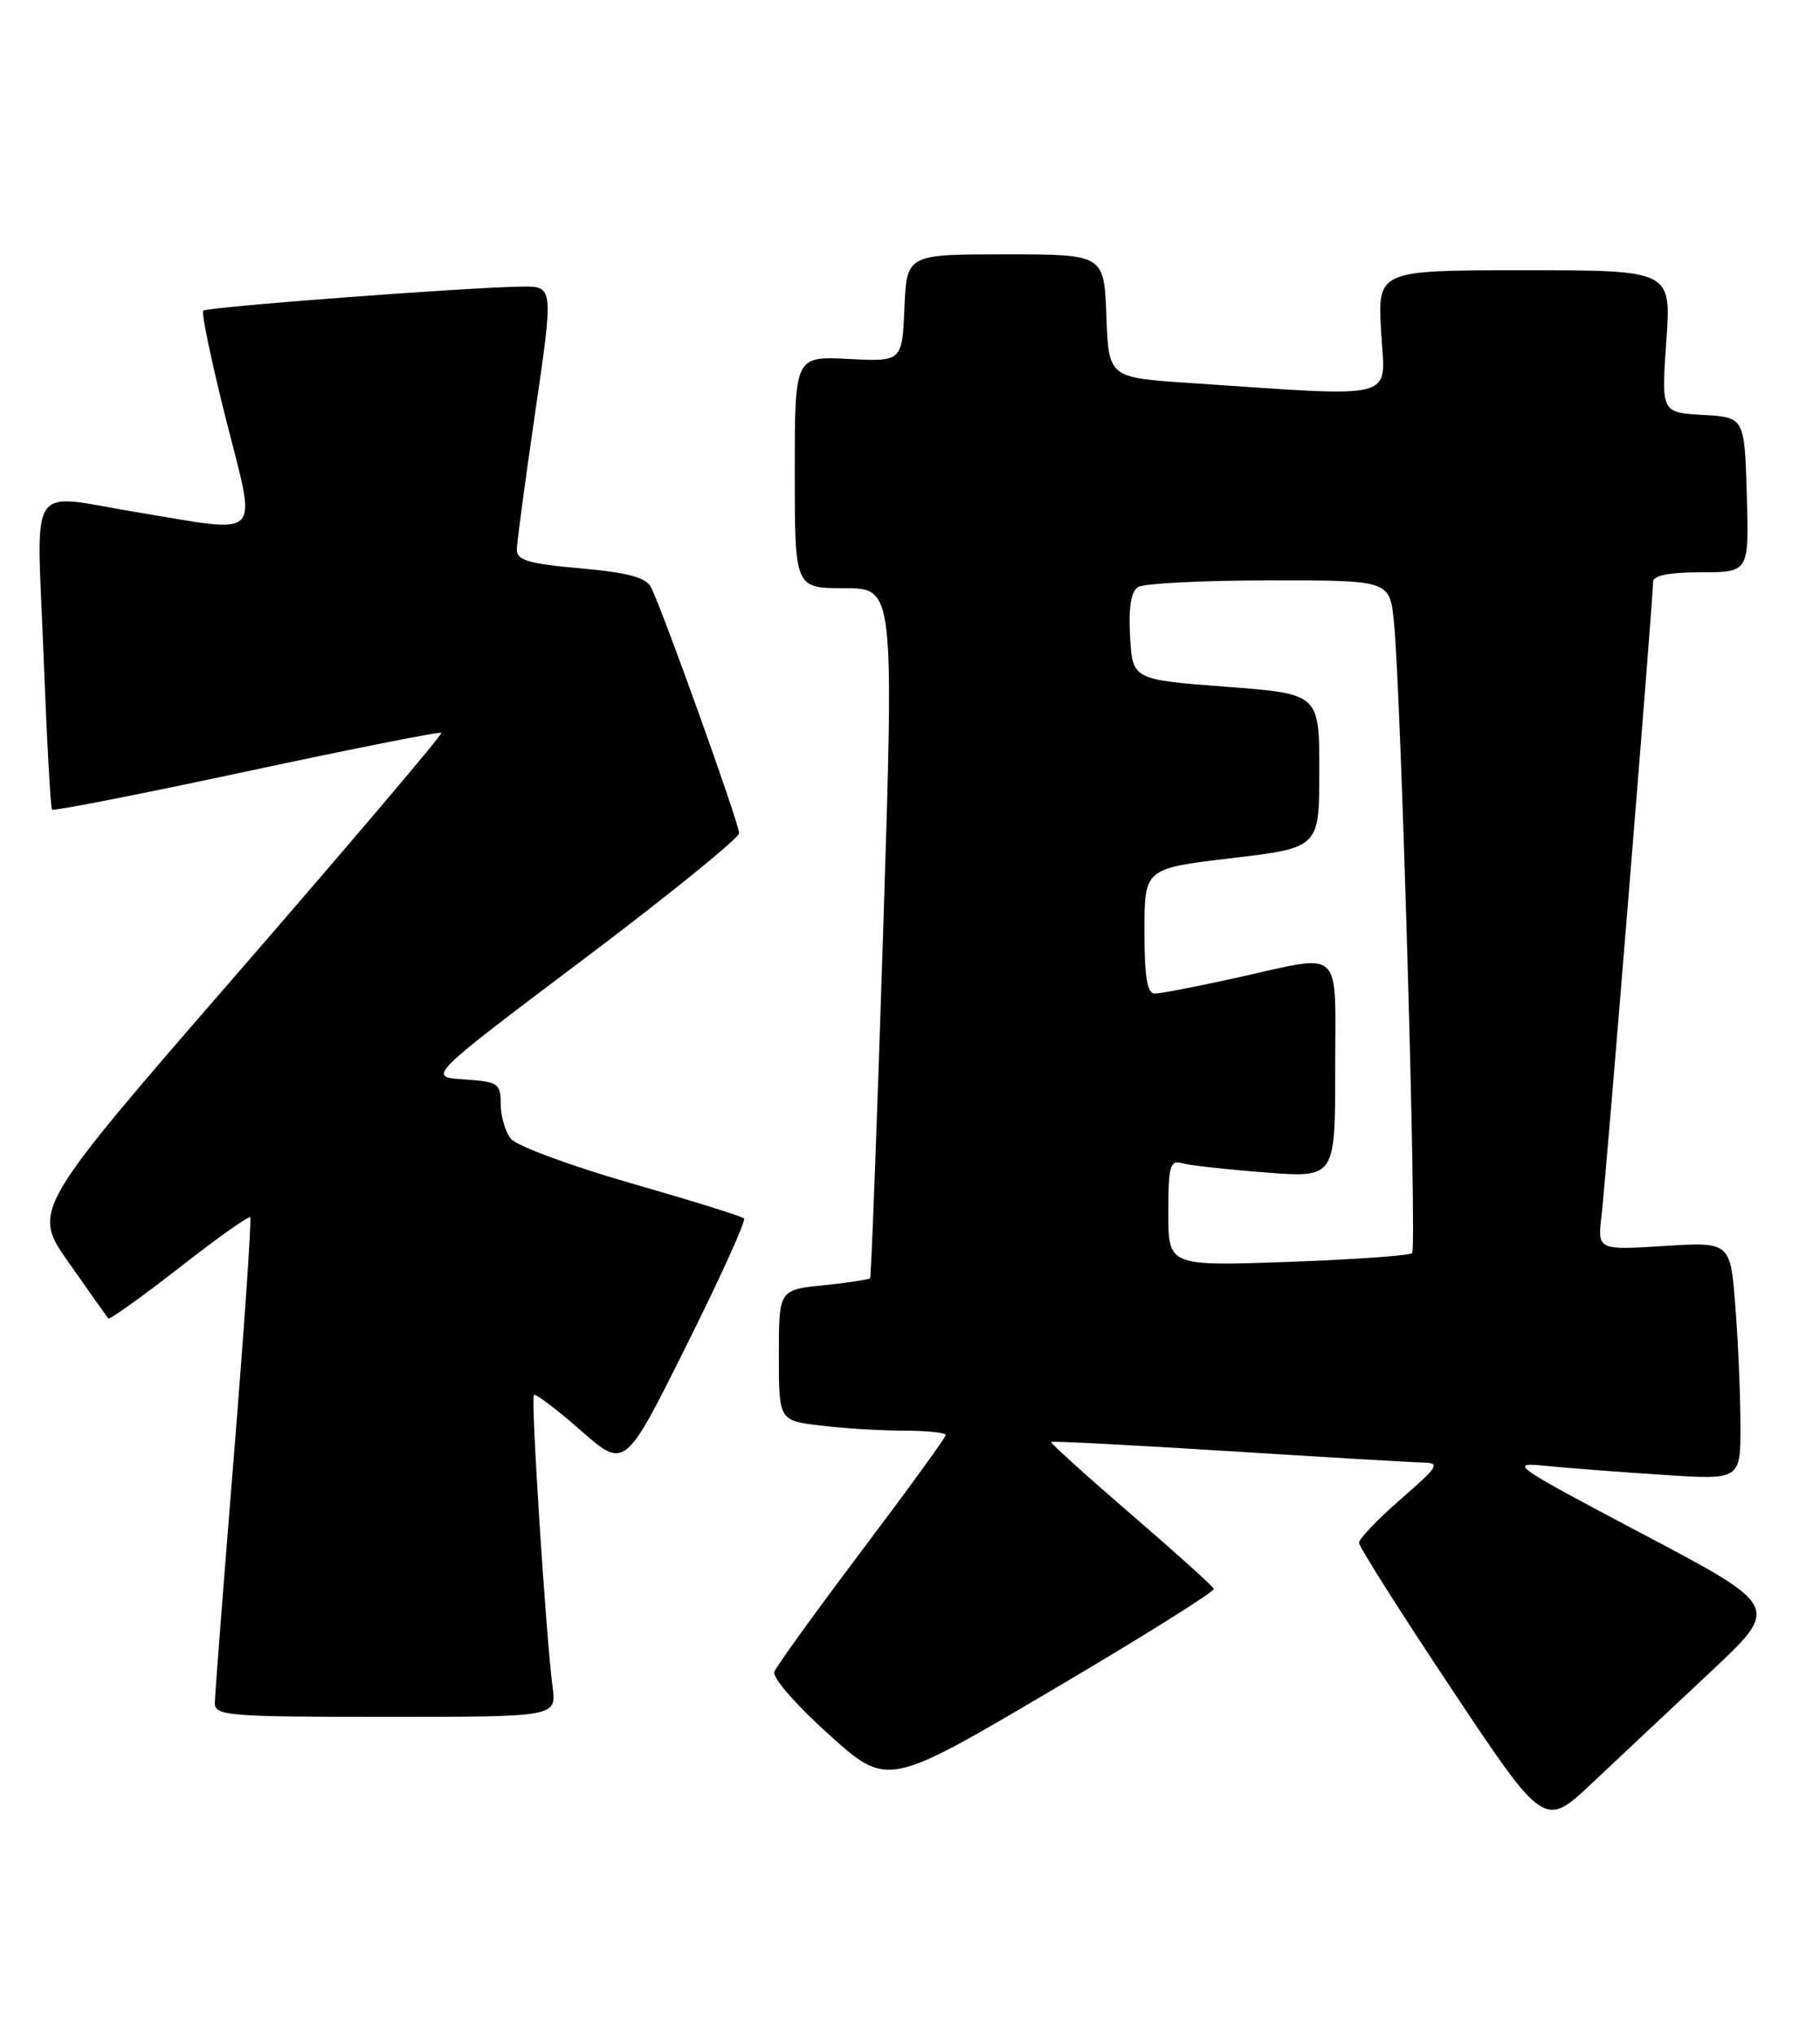 <?xml version="1.0" encoding="UTF-8" standalone="no"?>
<!DOCTYPE svg PUBLIC "-//W3C//DTD SVG 1.1//EN" "http://www.w3.org/Graphics/SVG/1.1/DTD/svg11.dtd" >
<svg xmlns="http://www.w3.org/2000/svg" xmlns:xlink="http://www.w3.org/1999/xlink" version="1.1" viewBox="0 0 229 256">
 <g >
 <path fill="currentColor"
d=" M 215.25 210.32 C 223.99 202.13 223.99 202.13 206.75 193.02 C 190.26 184.31 189.72 183.93 194.50 184.42 C 197.25 184.69 203.89 185.21 209.25 185.55 C 219.00 186.19 219.00 186.19 218.99 179.34 C 218.99 175.58 218.70 168.84 218.35 164.37 C 217.72 156.24 217.72 156.24 209.36 156.76 C 201.00 157.28 201.00 157.28 201.52 152.89 C 202.06 148.28 208.00 75.28 208.00 73.20 C 208.00 72.40 210.00 72.00 214.04 72.00 C 220.07 72.00 220.07 72.00 219.79 62.25 C 219.50 52.50 219.50 52.50 214.26 52.20 C 209.03 51.90 209.03 51.90 209.66 42.95 C 210.30 34.00 210.30 34.00 191.82 34.00 C 173.33 34.00 173.33 34.00 173.78 41.79 C 174.29 50.53 176.41 49.97 149.50 48.17 C 139.50 47.50 139.50 47.50 139.21 39.75 C 138.92 32.00 138.92 32.00 126.50 32.00 C 114.09 32.00 114.09 32.00 113.80 38.75 C 113.50 45.50 113.50 45.50 106.75 45.16 C 100.00 44.82 100.00 44.82 100.00 59.41 C 100.00 74.00 100.00 74.00 106.25 74.00 C 112.50 74.00 112.50 74.00 111.12 117.25 C 110.36 141.04 109.62 160.64 109.48 160.81 C 109.33 160.98 106.69 161.38 103.61 161.70 C 98.00 162.28 98.00 162.28 98.00 170.50 C 98.00 178.72 98.00 178.72 103.25 179.35 C 106.14 179.70 110.86 179.99 113.75 179.99 C 116.64 180.00 119.00 180.24 119.00 180.54 C 119.00 180.83 114.26 187.36 108.46 195.05 C 102.67 202.74 97.70 209.61 97.43 210.32 C 97.15 211.04 100.16 214.50 104.30 218.22 C 111.66 224.84 111.66 224.84 132.31 212.67 C 143.67 205.98 152.86 200.22 152.73 199.89 C 152.60 199.55 147.89 195.31 142.26 190.46 C 136.63 185.61 132.13 181.54 132.26 181.41 C 132.39 181.28 142.40 181.80 154.50 182.56 C 166.60 183.32 177.62 183.97 179.00 184.00 C 181.28 184.04 181.04 184.44 176.25 188.61 C 173.36 191.13 171.00 193.59 171.00 194.09 C 171.00 194.60 176.25 202.88 182.66 212.51 C 194.32 230.01 194.32 230.01 200.41 224.25 C 203.76 221.09 210.44 214.82 215.25 210.32 Z  M 69.53 212.25 C 68.70 206.02 66.77 175.90 67.17 175.49 C 67.38 175.29 70.04 177.30 73.08 179.97 C 78.62 184.83 78.62 184.83 86.36 169.30 C 90.62 160.76 93.89 153.55 93.62 153.29 C 93.35 153.02 86.92 151.02 79.32 148.84 C 71.72 146.65 64.94 144.14 64.25 143.24 C 63.56 142.35 63.00 140.38 63.00 138.86 C 63.00 136.30 62.68 136.09 58.38 135.80 C 53.76 135.50 53.76 135.50 73.38 120.72 C 84.17 112.59 93.00 105.43 93.00 104.82 C 93.00 103.60 83.31 76.57 81.90 73.86 C 81.27 72.64 78.94 72.03 73.02 71.50 C 66.51 70.93 65.01 70.48 65.03 69.15 C 65.04 68.24 66.09 60.41 67.36 51.75 C 69.66 36.00 69.66 36.00 65.58 36.06 C 58.28 36.18 26.05 38.62 25.57 39.09 C 25.32 39.35 26.61 45.51 28.44 52.78 C 32.31 68.11 33.28 67.08 17.50 64.49 C 3.18 62.13 4.63 59.99 5.47 82.25 C 5.88 92.84 6.36 101.66 6.55 101.86 C 6.74 102.06 17.76 99.90 31.05 97.05 C 44.34 94.20 55.35 92.02 55.53 92.20 C 55.71 92.38 44.19 105.96 29.93 122.39 C 4.00 152.25 4.00 152.25 8.67 158.88 C 11.23 162.52 13.46 165.67 13.62 165.87 C 13.78 166.07 17.78 163.21 22.52 159.52 C 27.25 155.82 31.28 152.95 31.48 153.15 C 31.67 153.34 30.75 166.78 29.44 183.00 C 28.13 199.22 27.04 213.29 27.03 214.25 C 27.00 215.86 28.68 216.00 48.51 216.00 C 70.02 216.00 70.02 216.00 69.53 212.25 Z  M 147.00 152.58 C 147.00 146.67 147.21 145.92 148.75 146.35 C 149.71 146.62 154.44 147.14 159.25 147.51 C 168.00 148.18 168.00 148.18 168.00 134.59 C 168.00 118.85 169.23 120.00 155.55 123.02 C 150.63 124.11 146.02 125.00 145.30 125.00 C 144.34 125.00 144.00 122.92 144.00 117.13 C 144.00 109.26 144.00 109.26 155.00 107.96 C 166.00 106.65 166.00 106.65 166.00 96.97 C 166.00 87.29 166.00 87.29 154.25 86.40 C 142.50 85.50 142.50 85.50 142.19 80.09 C 141.98 76.45 142.31 74.42 143.19 73.86 C 143.91 73.40 151.33 73.02 159.68 73.02 C 174.86 73.00 174.86 73.00 175.39 78.25 C 176.28 86.90 178.30 157.03 177.68 157.65 C 177.37 157.97 170.34 158.46 162.06 158.76 C 147.00 159.29 147.00 159.29 147.00 152.58 Z "/>
</g>
</svg>